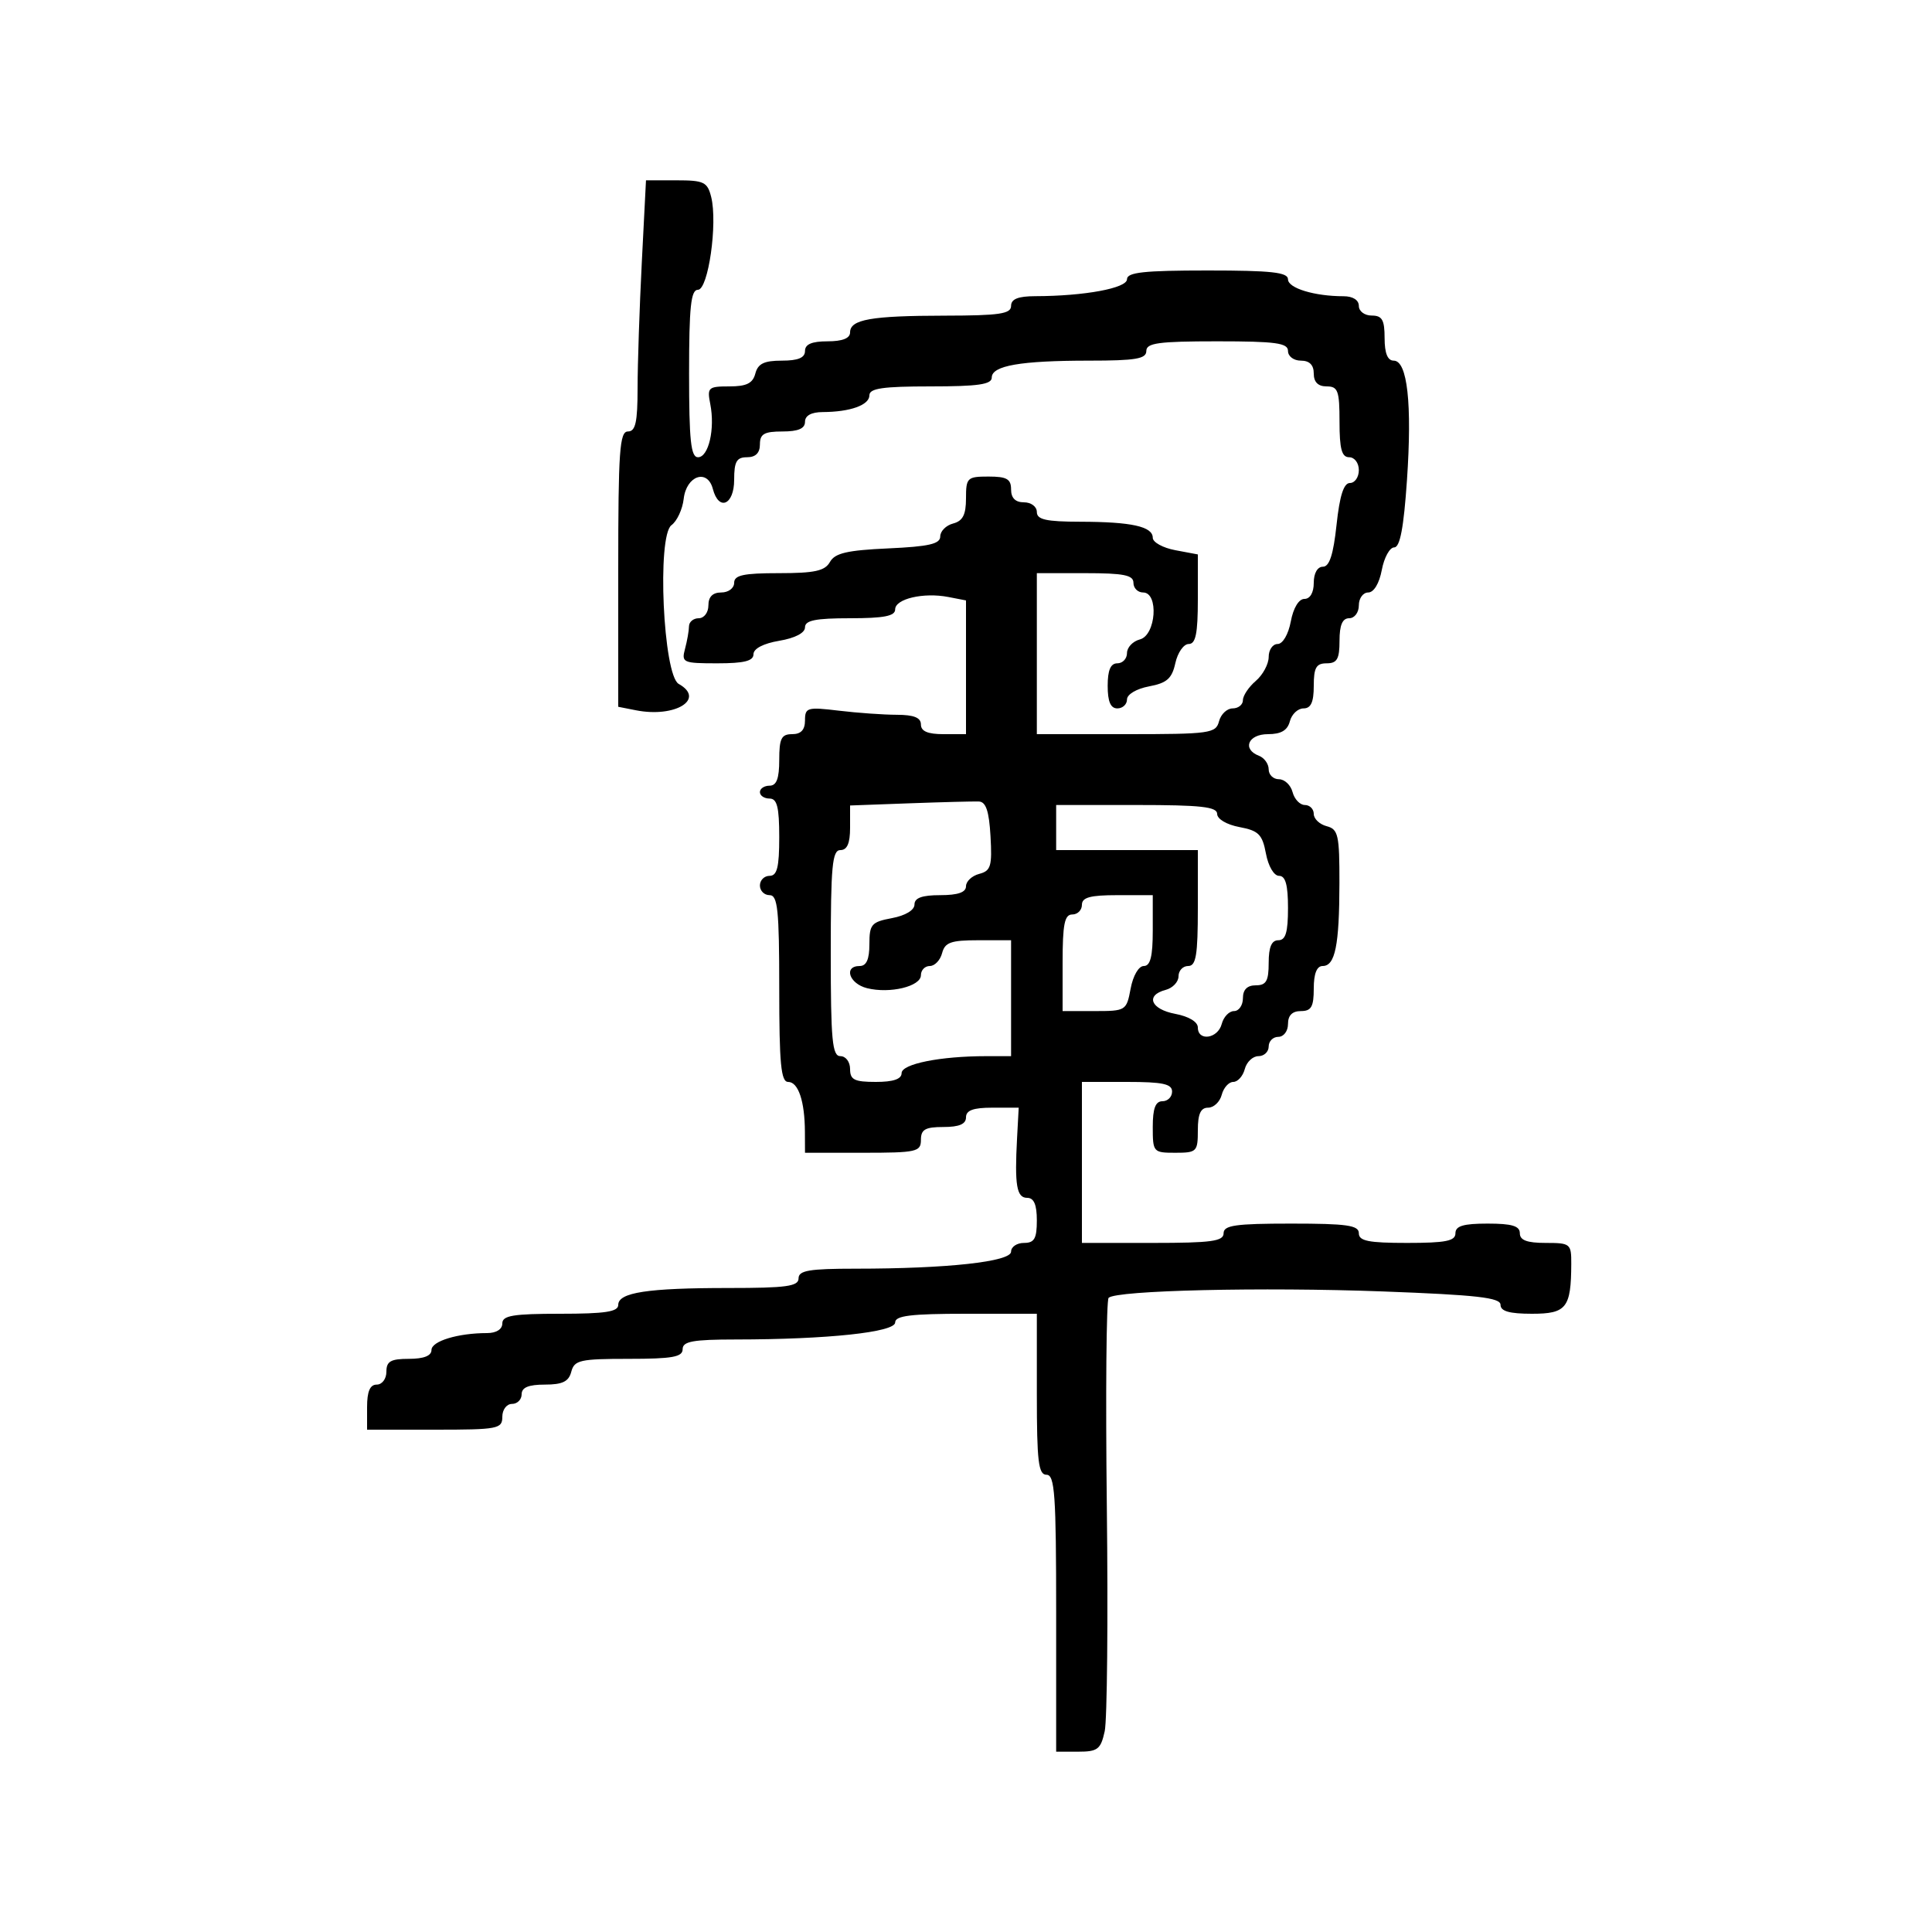 <svg xmlns="http://www.w3.org/2000/svg" width="300" height="300" viewBox="0 0 300 300" version="1.1">
  <defs/>
  <path d="M99.658,40.75 L100.309,28 L105.046,28 C109.306,28 109.848,28.26 110.432,30.584 C111.457,34.671 109.981,45 108.371,45 C107.28,45 107,47.656 107,58 C107,68.402 107.276,71 108.383,71 C110.032,71 111.05,66.597 110.292,62.75 C109.783,60.17 109.966,60 113.258,60 C115.926,60 116.892,59.521 117.29,58 C117.69,56.468 118.654,56 121.406,56 C123.934,56 125,55.555 125,54.5 C125,53.452 126.056,53 128.5,53 C130.813,53 132,52.531 132,51.617 C132,49.601 135.243,49.029 146.75,49.014 C155.188,49.002 157,48.735 157,47.5 C157,46.435 158.087,45.997 160.75,45.991 C168.378,45.974 175,44.751 175,43.361 C175,42.286 177.624,42 187.5,42 C197.439,42 200,42.282 200,43.375 C200,44.746 204.12,46 208.625,46 C210.069,46 211,46.588 211,47.5 C211,48.333 211.889,49 213,49 C214.619,49 215,49.667 215,52.5 C215,54.848 215.465,56 216.412,56 C218.54,56 219.283,62.678 218.474,74.535 C217.969,81.95 217.391,85 216.492,85 C215.794,85 214.927,86.575 214.566,88.5 C214.173,90.595 213.325,92 212.455,92 C211.655,92 211,92.9 211,94 C211,95.111 210.333,96 209.5,96 C208.452,96 208,97.056 208,99.5 C208,102.333 207.619,103 206,103 C204.381,103 204,103.667 204,106.5 C204,109.036 203.561,110 202.406,110 C201.53,110 200.577,110.9 200.29,112 C199.919,113.417 198.926,114 196.883,114 C193.8,114 192.837,116.34 195.5,117.362 C196.325,117.678 197,118.626 197,119.469 C197,120.311 197.717,121 198.594,121 C199.47,121 200.423,121.9 200.71,123 C200.998,124.1 201.856,125 202.617,125 C203.377,125 204,125.623 204,126.383 C204,127.144 204.9,128.002 206,128.29 C207.8,128.76 207.999,129.648 207.986,137.156 C207.971,146.801 207.322,150 205.383,150 C204.469,150 204,151.187 204,153.5 C204,156.333 203.619,157 202,157 C200.667,157 200,157.667 200,159 C200,160.111 199.333,161 198.5,161 C197.675,161 197,161.675 197,162.5 C197,163.325 196.283,164 195.406,164 C194.53,164 193.577,164.9 193.29,166 C193.002,167.1 192.197,168 191.5,168 C190.803,168 189.998,168.9 189.71,170 C189.423,171.1 188.47,172 187.594,172 C186.439,172 186,172.964 186,175.5 C186,178.833 185.833,179 182.5,179 C179.083,179 179,178.905 179,175 C179,172.111 179.417,171 180.5,171 C181.325,171 182,170.325 182,169.5 C182,168.31 180.556,168 175,168 L168,168 L168,193 L179,193 C188.111,193 190,192.742 190,191.5 C190,190.262 191.833,190 200.5,190 C209.167,190 211,190.262 211,191.5 C211,192.7 212.5,193 218.5,193 C224.5,193 226,192.7 226,191.5 C226,190.367 227.222,190 231,190 C234.778,190 236,190.367 236,191.5 C236,192.583 237.111,193 240,193 C243.849,193 243.999,193.123 243.986,196.25 C243.958,203.086 243.238,204 237.883,204 C234.378,204 233,203.607 233,202.608 C233,201.495 229.347,201.08 214.75,200.535 C196.026,199.836 173.297,200.365 172.146,201.527 C171.791,201.886 171.665,216.462 171.867,233.917 C172.069,251.373 171.921,267.083 171.538,268.828 C170.921,271.637 170.449,272 167.421,272 L164,272 L164,250.5 C164,232.056 163.787,229 162.5,229 C161.247,229 161,226.944 161,216.5 L161,204 L150,204 C141.425,204 139,204.298 139,205.352 C139,206.864 128.516,207.984 114.25,207.994 C107.586,207.999 106,208.288 106,209.5 C106,210.714 104.402,211 97.617,211 C90.074,211 89.181,211.201 88.71,213 C88.31,214.532 87.346,215 84.594,215 C82.066,215 81,215.445 81,216.5 C81,217.325 80.325,218 79.5,218 C78.667,218 78,218.889 78,220 C78,221.873 77.333,222 67.5,222 L57,222 L57,218.5 C57,216.056 57.452,215 58.5,215 C59.333,215 60,214.111 60,213 C60,211.381 60.667,211 63.5,211 C65.803,211 67,210.53 67,209.625 C67,208.254 71.12,207 75.625,207 C77.069,207 78,206.412 78,205.5 C78,204.278 79.667,204 87,204 C93.97,204 96,203.69 96,202.625 C96,200.696 100.539,200 113.125,200 C122.125,200 124,199.741 124,198.5 C124,197.28 125.65,197 132.849,197 C147.098,197 157,195.915 157,194.353 C157,193.609 157.9,193 159,193 C160.619,193 161,192.333 161,189.5 C161,187.056 160.548,186 159.5,186 C157.863,186 157.534,184.061 157.928,176.75 L158.184,172 L154.092,172 C151.121,172 150,172.411 150,173.5 C150,174.548 148.944,175 146.5,175 C143.667,175 143,175.381 143,177 C143,178.852 142.333,179 134,179 L125,179 L124.986,175.75 C124.966,171 123.959,168 122.383,168 C121.269,168 121,165.179 121,153.5 C121,141.278 120.764,139 119.5,139 C118.675,139 118,138.325 118,137.5 C118,136.675 118.675,136 119.5,136 C120.667,136 121,134.667 121,130 C121,125.333 120.667,124 119.5,124 C118.675,124 118,123.55 118,123 C118,122.45 118.675,122 119.5,122 C120.583,122 121,120.889 121,118 C121,114.667 121.333,114 123,114 C124.377,114 125,113.333 125,111.861 C125,109.867 125.356,109.764 130.25,110.352 C133.137,110.699 137.188,110.987 139.25,110.991 C141.913,110.997 143,111.435 143,112.5 C143,113.548 144.056,114 146.5,114 L150,114 L150,93.233 L147.25,92.7 C143.41,91.954 139,92.984 139,94.625 C139,95.661 137.273,96 132,96 C126.638,96 125,96.33 125,97.412 C125,98.28 123.459,99.085 121,99.5 C118.541,99.915 117,100.72 117,101.588 C117,102.636 115.554,103 111.383,103 C106.047,103 105.797,102.888 106.37,100.75 C106.701,99.513 106.979,97.938 106.986,97.25 C106.994,96.563 107.675,96 108.5,96 C109.333,96 110,95.111 110,94 C110,92.667 110.667,92 112,92 C113.111,92 114,91.333 114,90.5 C114,89.311 115.439,89 120.95,89 C126.513,89 128.095,88.653 128.874,87.261 C129.643,85.887 131.543,85.445 137.924,85.155 C144.242,84.868 146,84.464 146,83.3 C146,82.482 146.9,81.577 148,81.29 C149.503,80.897 150,79.926 150,77.383 C150,74.183 150.19,74 153.5,74 C156.333,74 157,74.381 157,76 C157,77.333 157.667,78 159,78 C160.111,78 161,78.667 161,79.5 C161,80.684 162.423,81.003 167.75,81.014 C175.713,81.03 179,81.758 179,83.505 C179,84.205 180.575,85.073 182.5,85.434 L186,86.091 L186,93.045 C186,98.388 185.671,100 184.579,100 C183.798,100 182.866,101.336 182.507,102.968 C181.98,105.366 181.196,106.06 178.428,106.58 C176.478,106.945 175,107.822 175,108.611 C175,109.375 174.325,110 173.5,110 C172.452,110 172,108.944 172,106.5 C172,104.056 172.452,103 173.5,103 C174.325,103 175,102.283 175,101.406 C175,100.53 175.9,99.577 177,99.29 C179.509,98.634 179.964,92 177.5,92 C176.675,92 176,91.325 176,90.5 C176,89.3 174.5,89 168.5,89 L161,89 L161,114 L174.883,114 C187.926,114 188.798,113.879 189.29,112 C189.577,110.9 190.53,110 191.406,110 C192.283,110 193,109.425 193,108.722 C193,108.019 193.9,106.674 195,105.732 C196.1,104.79 197,103.115 197,102.01 C197,100.904 197.625,100 198.389,100 C199.184,100 200.058,98.505 200.434,96.5 C200.827,94.405 201.675,93 202.545,93 C203.43,93 204,92.021 204,90.5 C204,89.007 204.572,88 205.42,88 C206.431,88 207.042,86.123 207.537,81.5 C208.022,76.968 208.652,75 209.616,75 C210.377,75 211,74.1 211,73 C211,71.889 210.333,71 209.5,71 C208.348,71 208,69.722 208,65.5 C208,60.667 207.758,60 206,60 C204.667,60 204,59.333 204,58 C204,56.667 203.333,56 202,56 C200.889,56 200,55.333 200,54.5 C200,53.258 198.111,53 189,53 C179.889,53 178,53.258 178,54.5 C178,55.721 176.347,56 169.125,56 C158.471,56 154,56.776 154,58.625 C154,59.695 151.894,60 144.5,60 C137.078,60 135,60.303 135,61.383 C135,62.899 132.032,63.965 127.75,63.986 C125.978,63.995 125,64.534 125,65.5 C125,66.548 123.944,67 121.5,67 C118.667,67 118,67.381 118,69 C118,70.333 117.333,71 116,71 C114.381,71 114,71.667 114,74.5 C114,78.417 111.609,79.437 110.688,75.913 C109.855,72.731 106.576,73.854 106.164,77.461 C105.979,79.08 105.125,80.92 104.265,81.548 C101.99,83.212 102.974,104.846 105.387,106.197 C109.606,108.558 104.848,111.494 98.75,110.292 L96,109.75 L96,88.375 C96,70.042 96.213,67 97.5,67 C98.685,67 99.001,65.582 99.004,60.25 C99.006,56.538 99.301,47.763 99.658,40.75 Z M141.25,124.736 L132,125.075 L132,128.538 C132,130.949 131.545,132 130.5,132 C129.229,132 129,134.444 129,148 C129,161.556 129.229,164 130.5,164 C131.333,164 132,164.889 132,166 C132,167.667 132.667,168 136,168 C138.712,168 140,167.561 140,166.636 C140,165.205 146.007,164 153.14,164 L157,164 L157,146 L151.906,146 C147.654,146 146.726,146.33 146.29,148 C146.002,149.1 145.144,150 144.383,150 C143.623,150 143,150.639 143,151.421 C143,153.17 138.18,154.334 134.628,153.443 C131.849,152.745 130.949,150 133.5,150 C134.538,150 135,148.957 135,146.611 C135,143.53 135.318,143.163 138.5,142.566 C140.595,142.173 142,141.325 142,140.455 C142,139.424 143.166,139 146,139 C148.739,139 150,138.564 150,137.617 C150,136.856 150.925,135.991 152.055,135.696 C153.856,135.225 154.072,134.5 153.805,129.839 C153.582,125.946 153.097,124.503 152,124.458 C151.175,124.425 146.338,124.55 141.25,124.736 Z M164,132 L186,132 L186,141 C186,148.333 185.722,150 184.5,150 C183.675,150 183,150.717 183,151.594 C183,152.47 182.1,153.423 181,153.71 C177.808,154.545 178.684,156.718 182.5,157.434 C184.595,157.827 186,158.675 186,159.545 C186,161.745 189.112,161.288 189.71,159 C189.998,157.9 190.856,157 191.617,157 C192.377,157 193,156.1 193,155 C193,153.667 193.667,153 195,153 C196.619,153 197,152.333 197,149.5 C197,147.056 197.452,146 198.5,146 C199.633,146 200,144.778 200,141 C200,137.4 199.611,136 198.611,136 C197.819,136 196.944,134.514 196.573,132.538 C196.015,129.564 195.436,128.985 192.462,128.427 C190.486,128.056 189,127.181 189,126.389 C189,125.278 186.499,125 176.5,125 L164,125 L164,132 Z M168,140.5 C168,141.325 167.325,142 166.5,142 C165.3,142 165,143.5 165,149.5 L165,157 L169.955,157 C174.825,157 174.92,156.941 175.566,153.5 C175.942,151.495 176.816,150 177.611,150 C178.628,150 179,148.526 179,144.5 L179,139 L173.5,139 C169.278,139 168,139.348 168,140.5 Z"/>
</svg>

